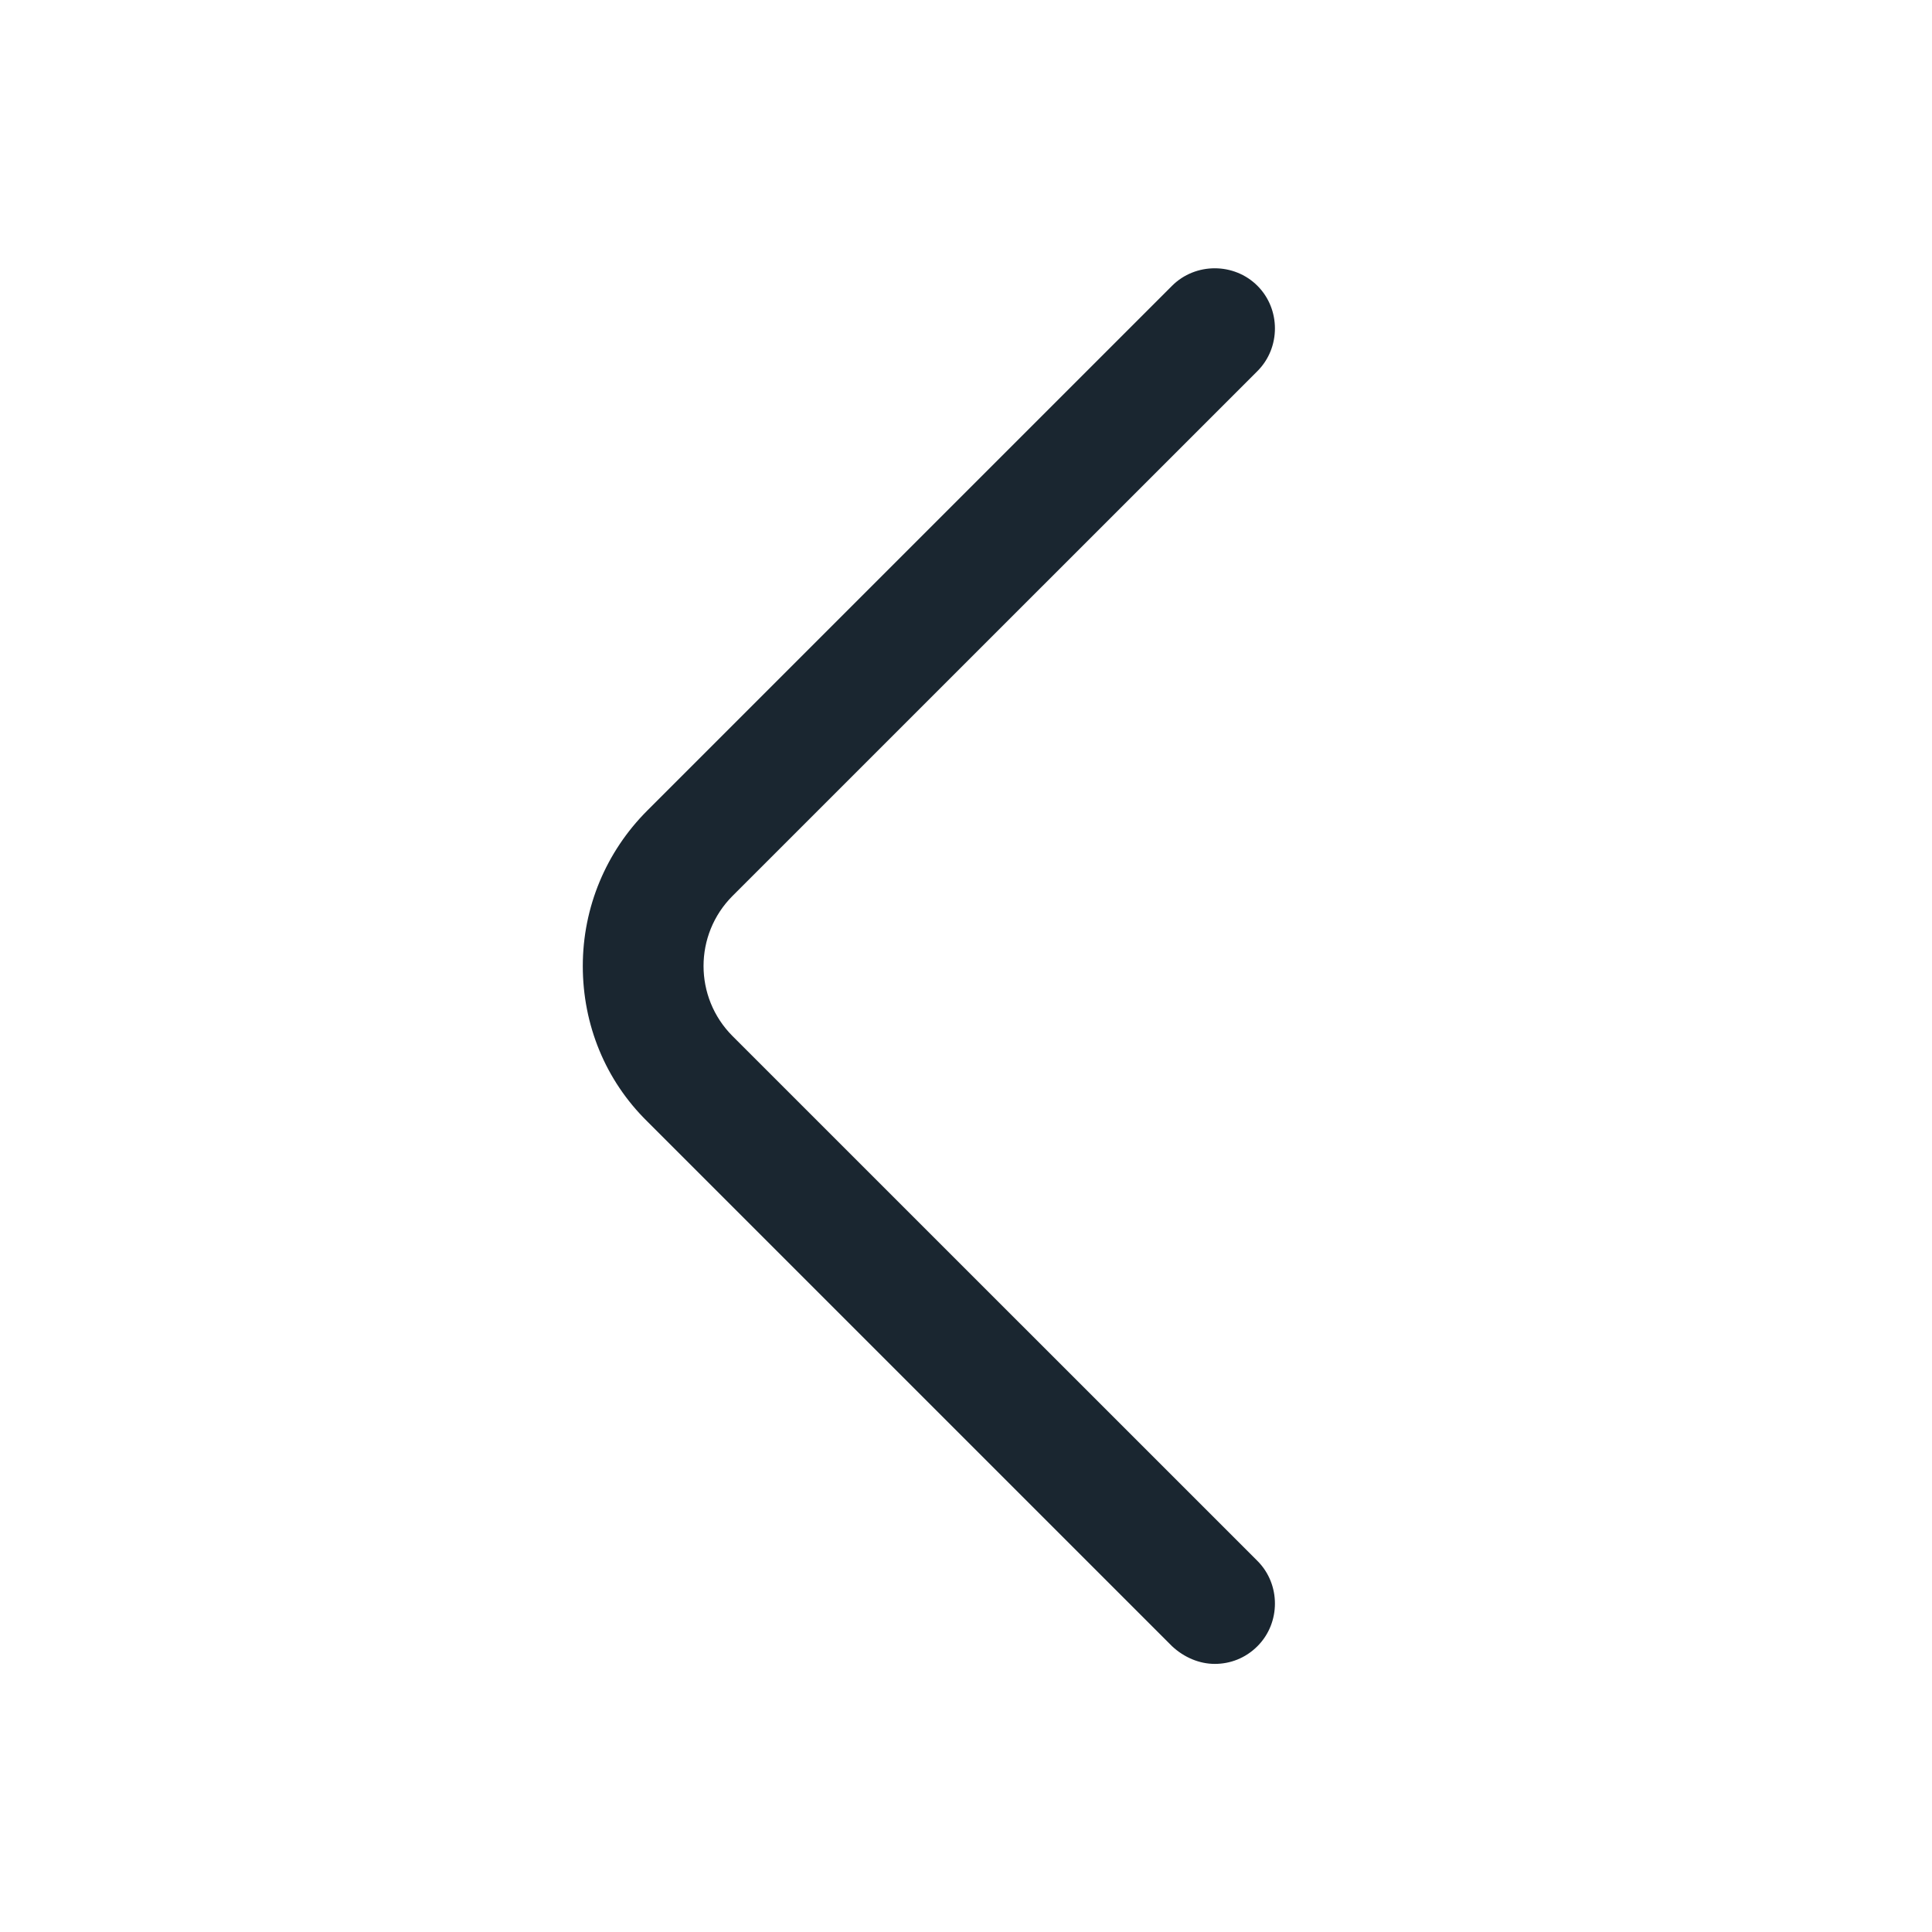 <svg width="26" height="26" viewBox="0 0 26 26" fill="none" xmlns="http://www.w3.org/2000/svg">
<path d="M16.348 22.392C16.553 22.392 16.759 22.317 16.922 22.154C17.236 21.84 17.236 21.32 16.922 21.006L9.858 13.943C9.338 13.422 9.338 12.578 9.858 12.057L16.922 4.994C17.236 4.68 17.236 4.16 16.922 3.846C16.608 3.532 16.087 3.532 15.773 3.846L8.71 10.909C8.157 11.462 7.843 12.209 7.843 13C7.843 13.791 8.147 14.538 8.71 15.091L15.773 22.154C15.936 22.306 16.142 22.392 16.348 22.392Z" fill="#1A2630"/>
</svg>
